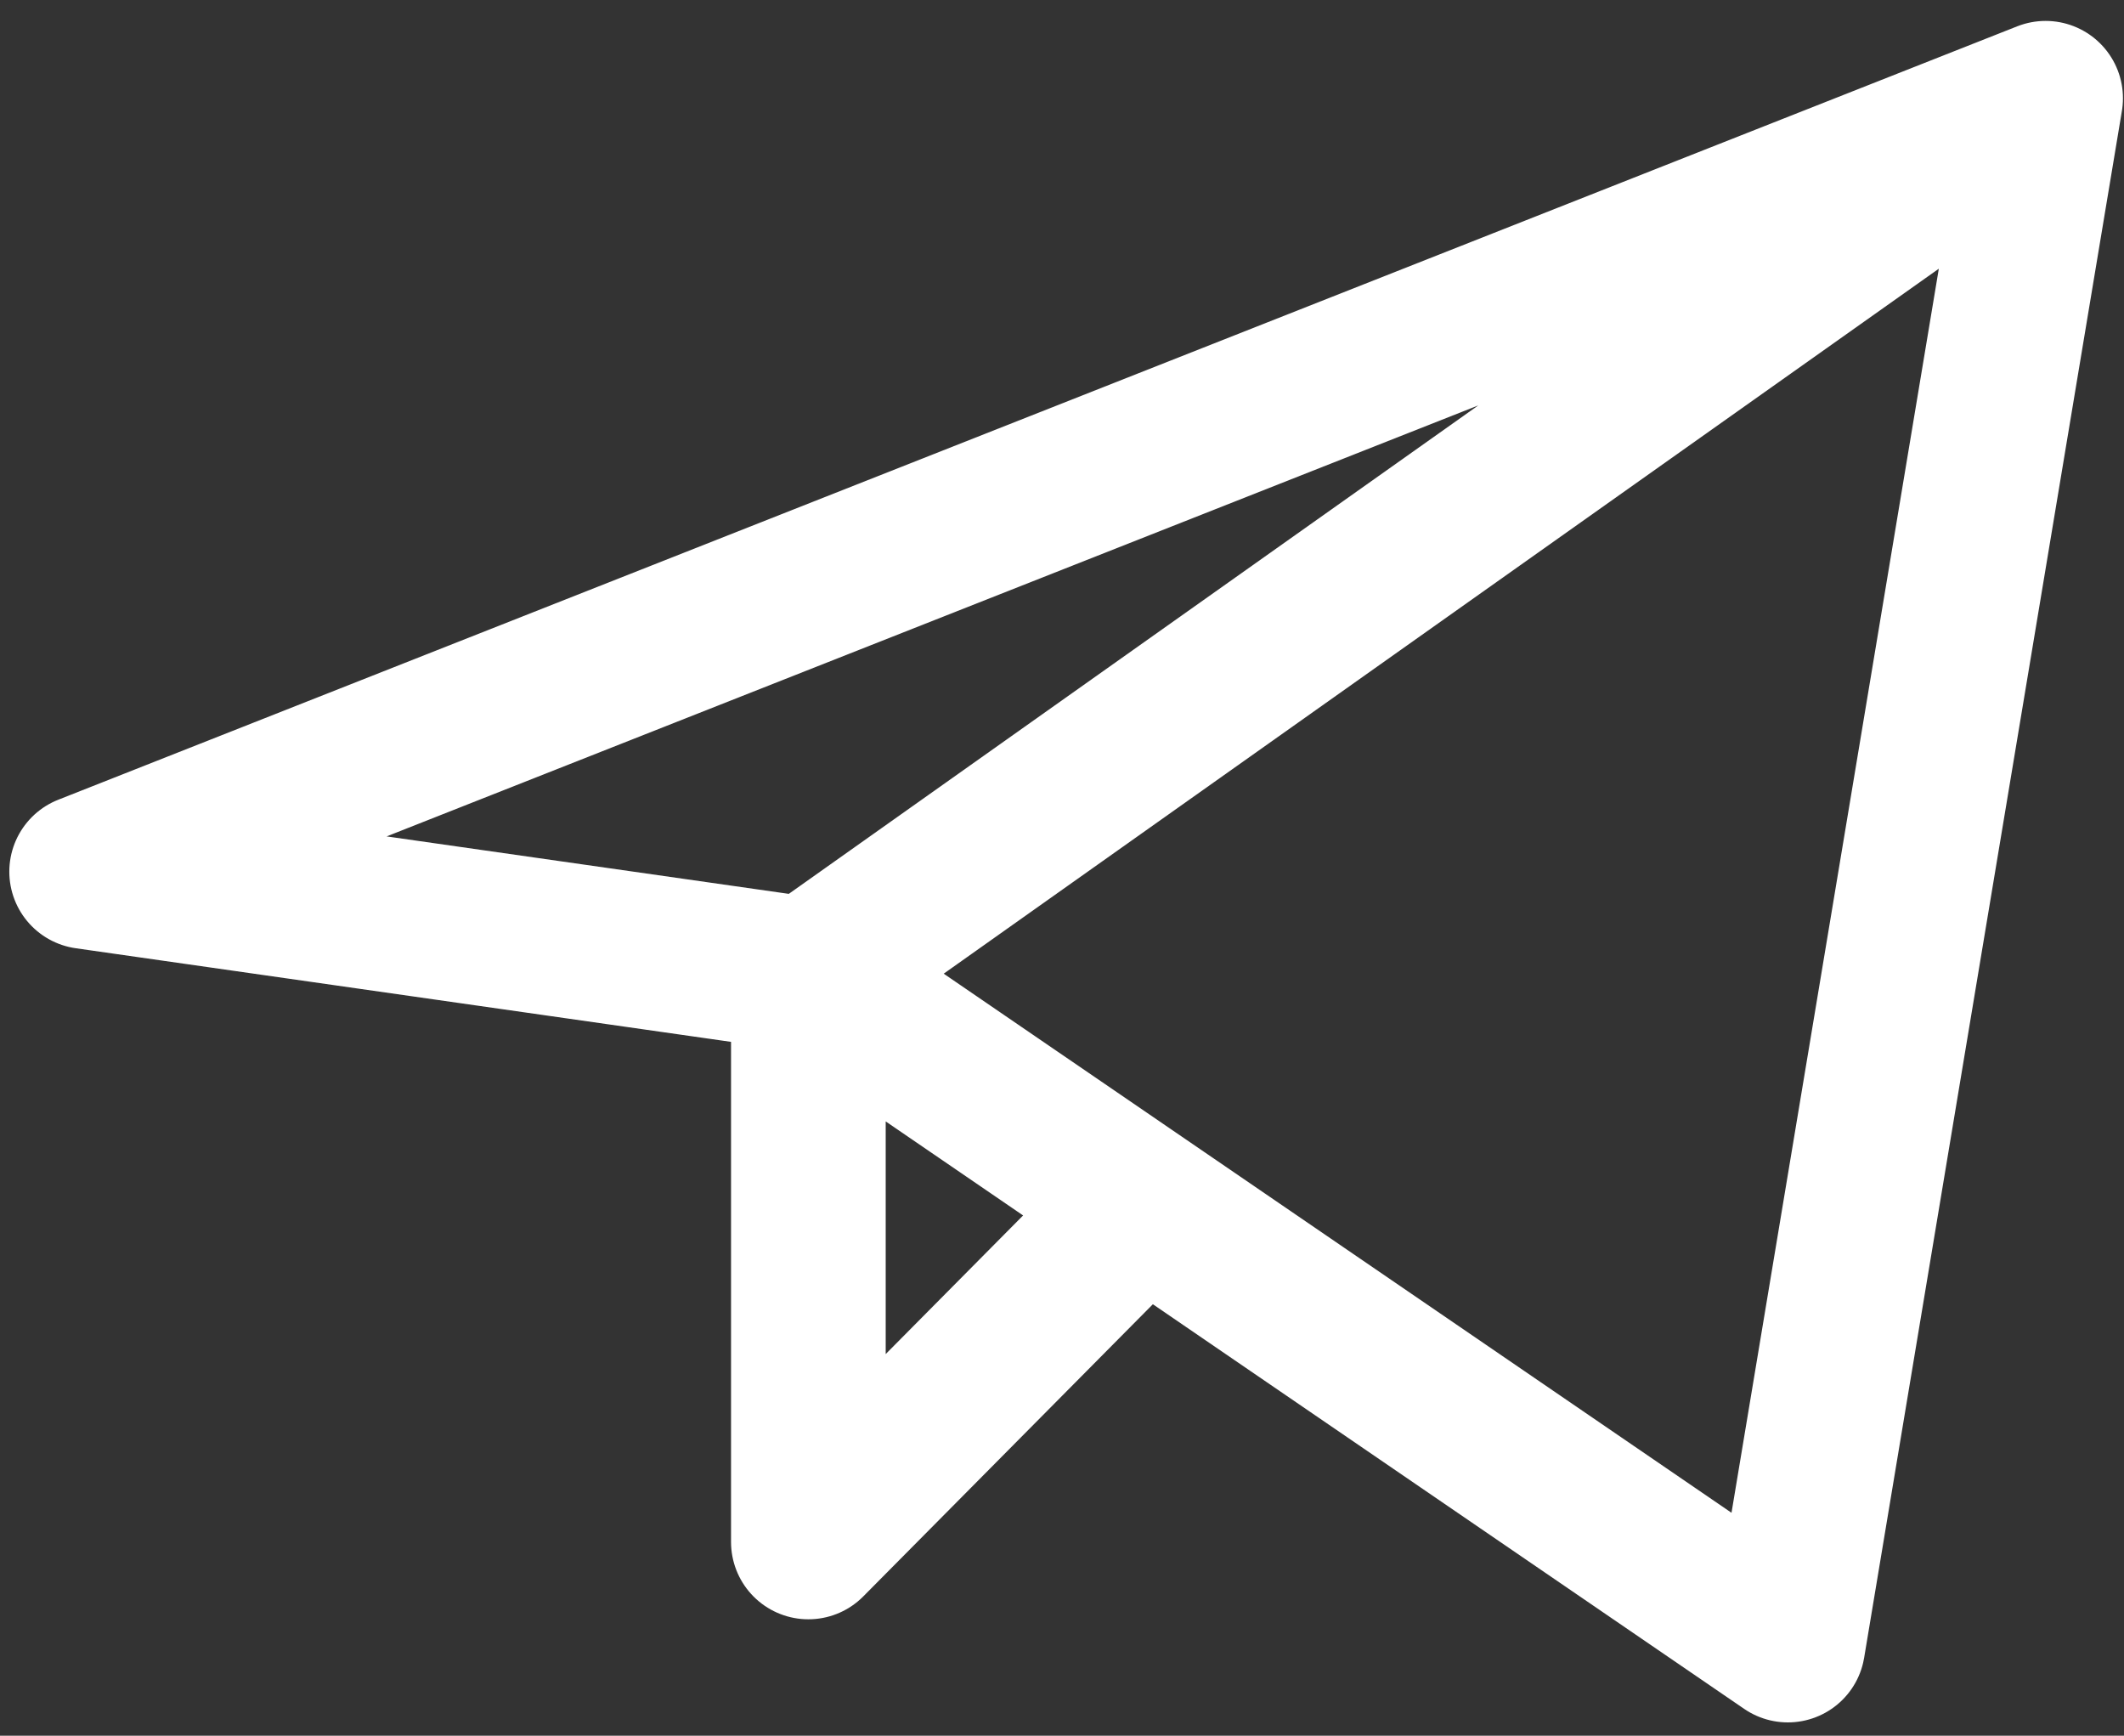 <?xml version="1.0" encoding="UTF-8" standalone="no"?><svg width='82' height='67' viewBox='0 0 82 67' fill='none' xmlns='http://www.w3.org/2000/svg'>
<rect x="0" y="0" width="82" height="67" fill="#333333" stroke="none"/>
<path d='M78.974 3.793L3.345 33.647L31.208 37.627M78.974 3.793L69.023 63.5L31.208 37.627M78.974 3.793L31.208 37.627M31.208 37.627V59.52L44.14 46.475' stroke='white' stroke-width='5.971' stroke-linecap='round' stroke-linejoin='round'/>
</svg>
